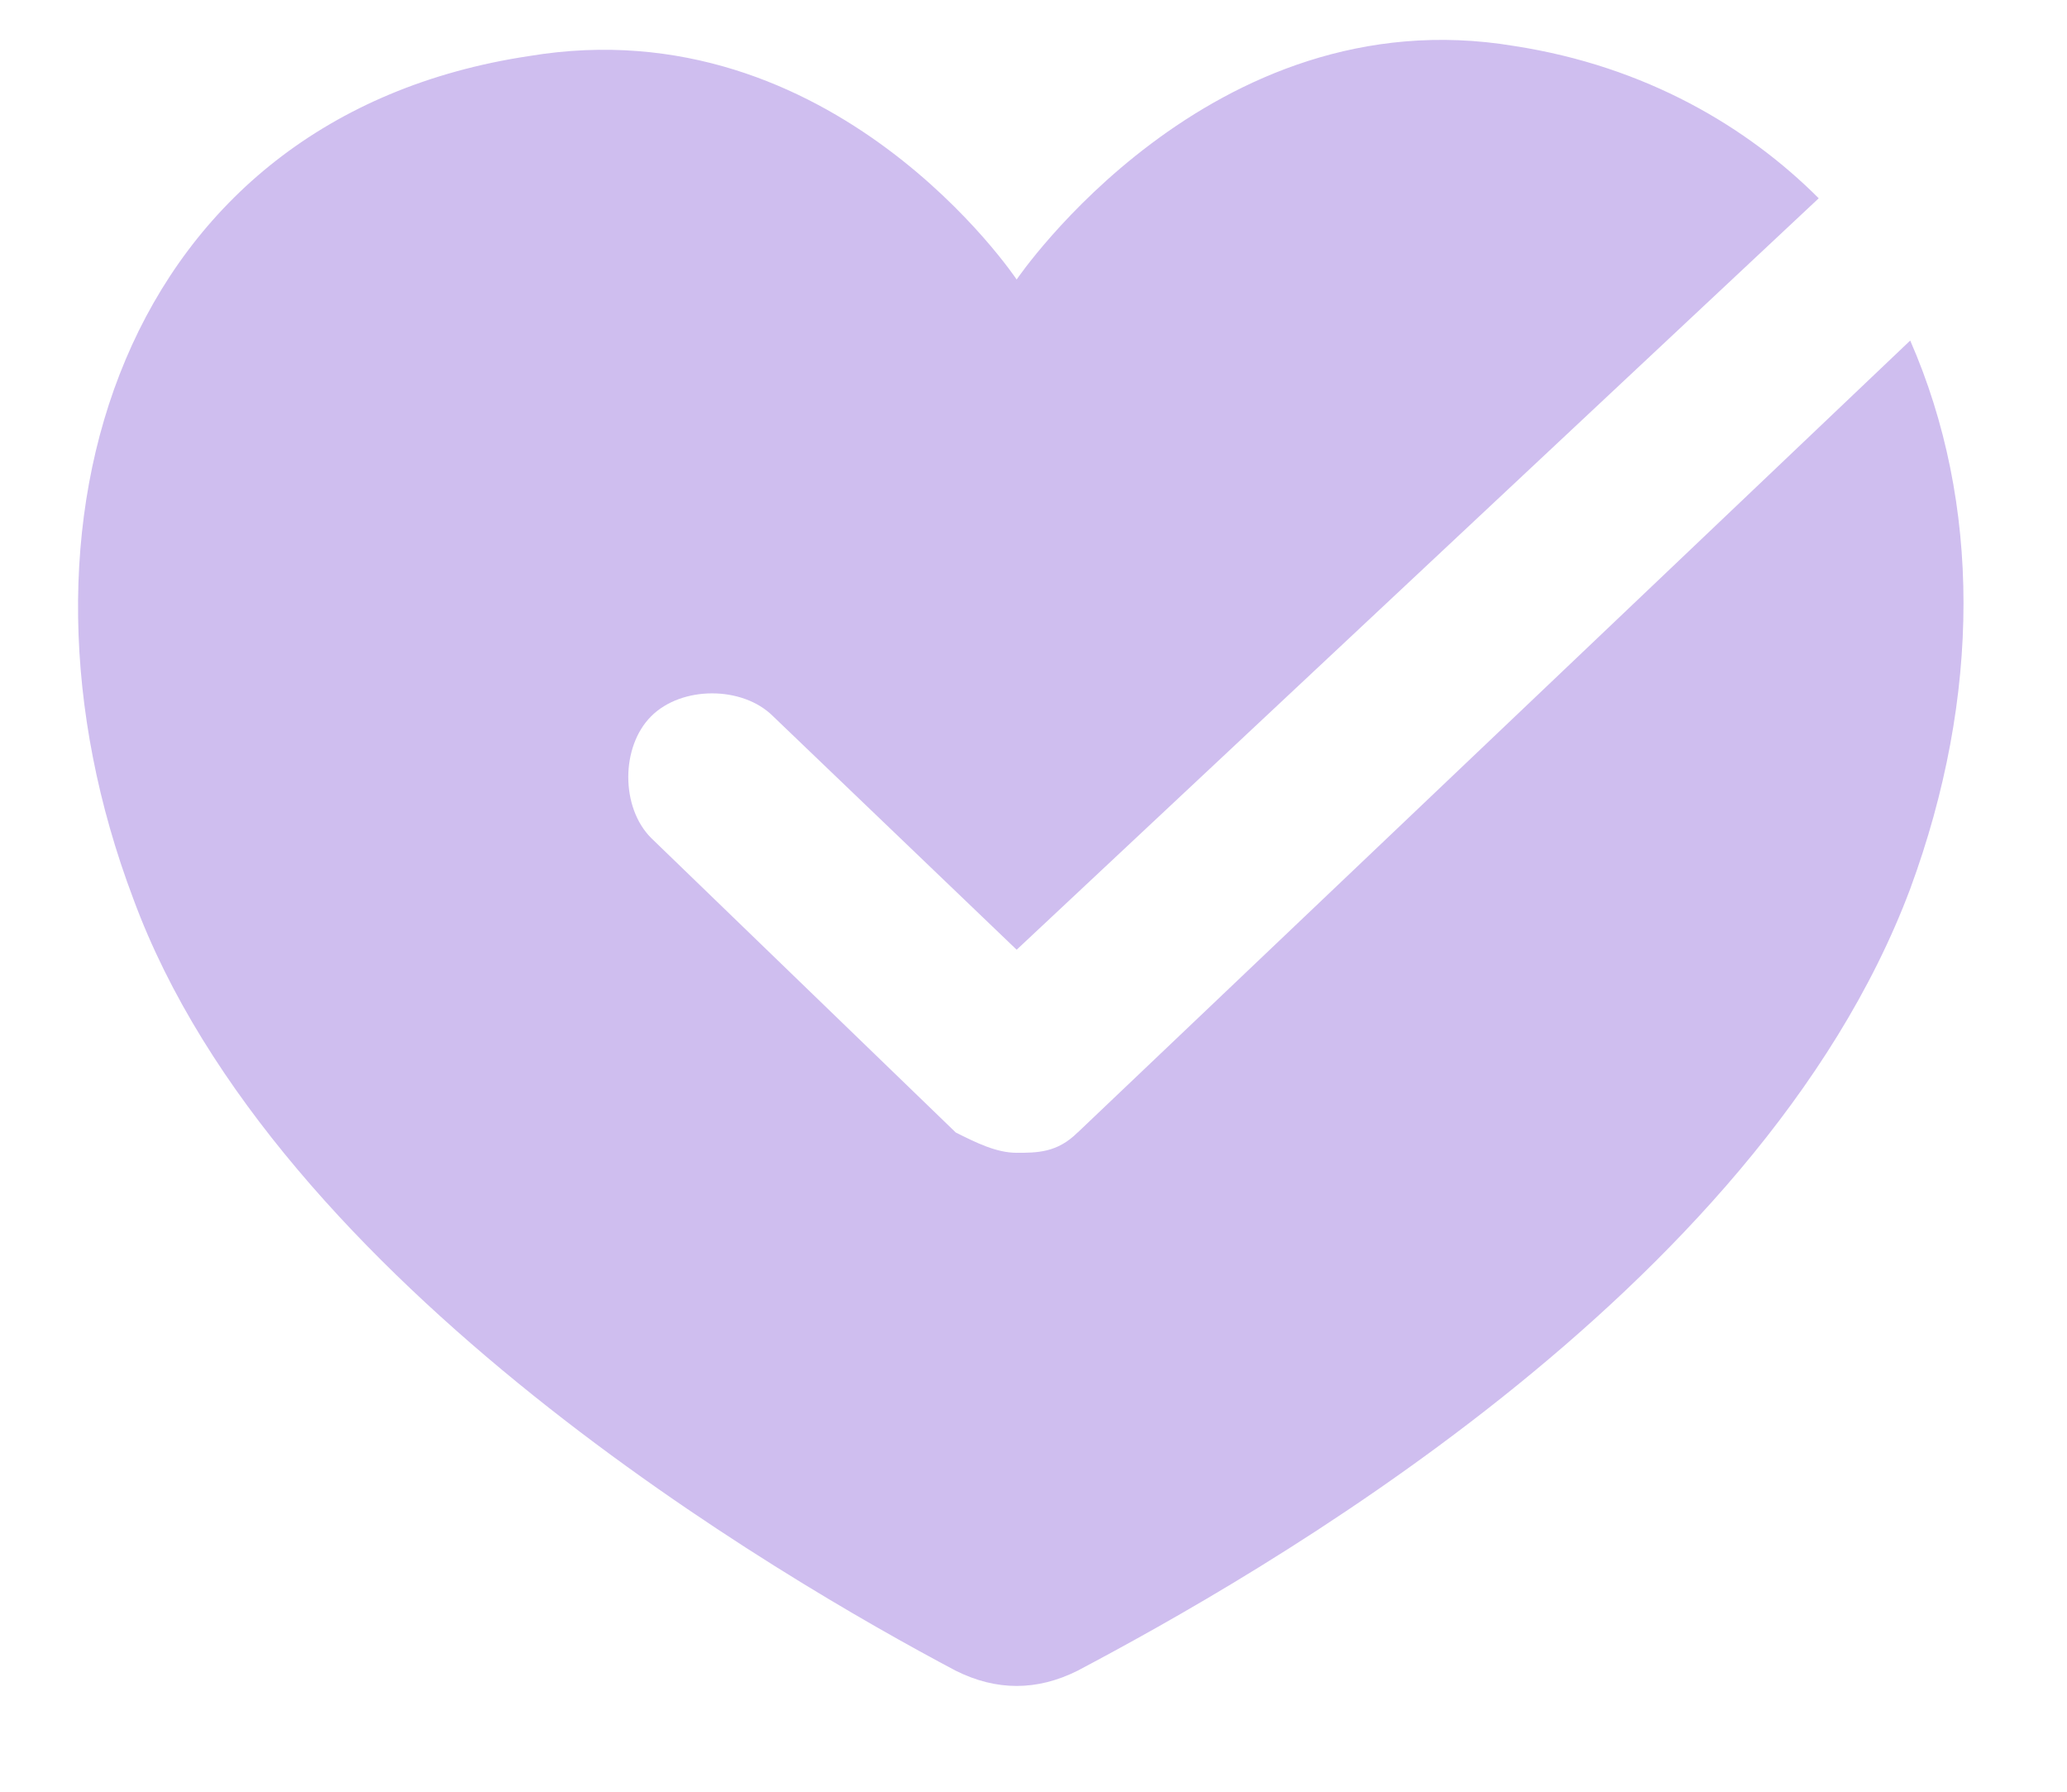 <svg width="30" height="26" viewBox="0 0 16 15" fill="none" xmlns="http://www.w3.org/2000/svg">
<path d="M8.369 9.481C8.199 9.651 8.029 9.651 7.859 9.651C7.689 9.651 7.519 9.566 7.349 9.481L4.799 7.016C4.543 6.761 4.543 6.251 4.799 5.996C5.054 5.741 5.564 5.741 5.819 5.996L7.859 7.951L14.575 1.66C13.98 1.065 13.13 0.555 12.025 0.385C9.474 -0.041 7.859 2.34 7.859 2.34C7.859 2.34 6.329 0.045 3.778 0.469C0.377 0.979 -0.728 4.38 0.463 7.526C1.653 10.757 5.904 13.222 7.349 13.987C7.689 14.157 8.029 14.157 8.369 13.987C9.815 13.222 14.065 10.842 15.341 7.441C15.936 5.826 15.936 4.211 15.341 2.851L8.369 9.482V9.481Z" fill="#CFBEEF"/>
</svg>
